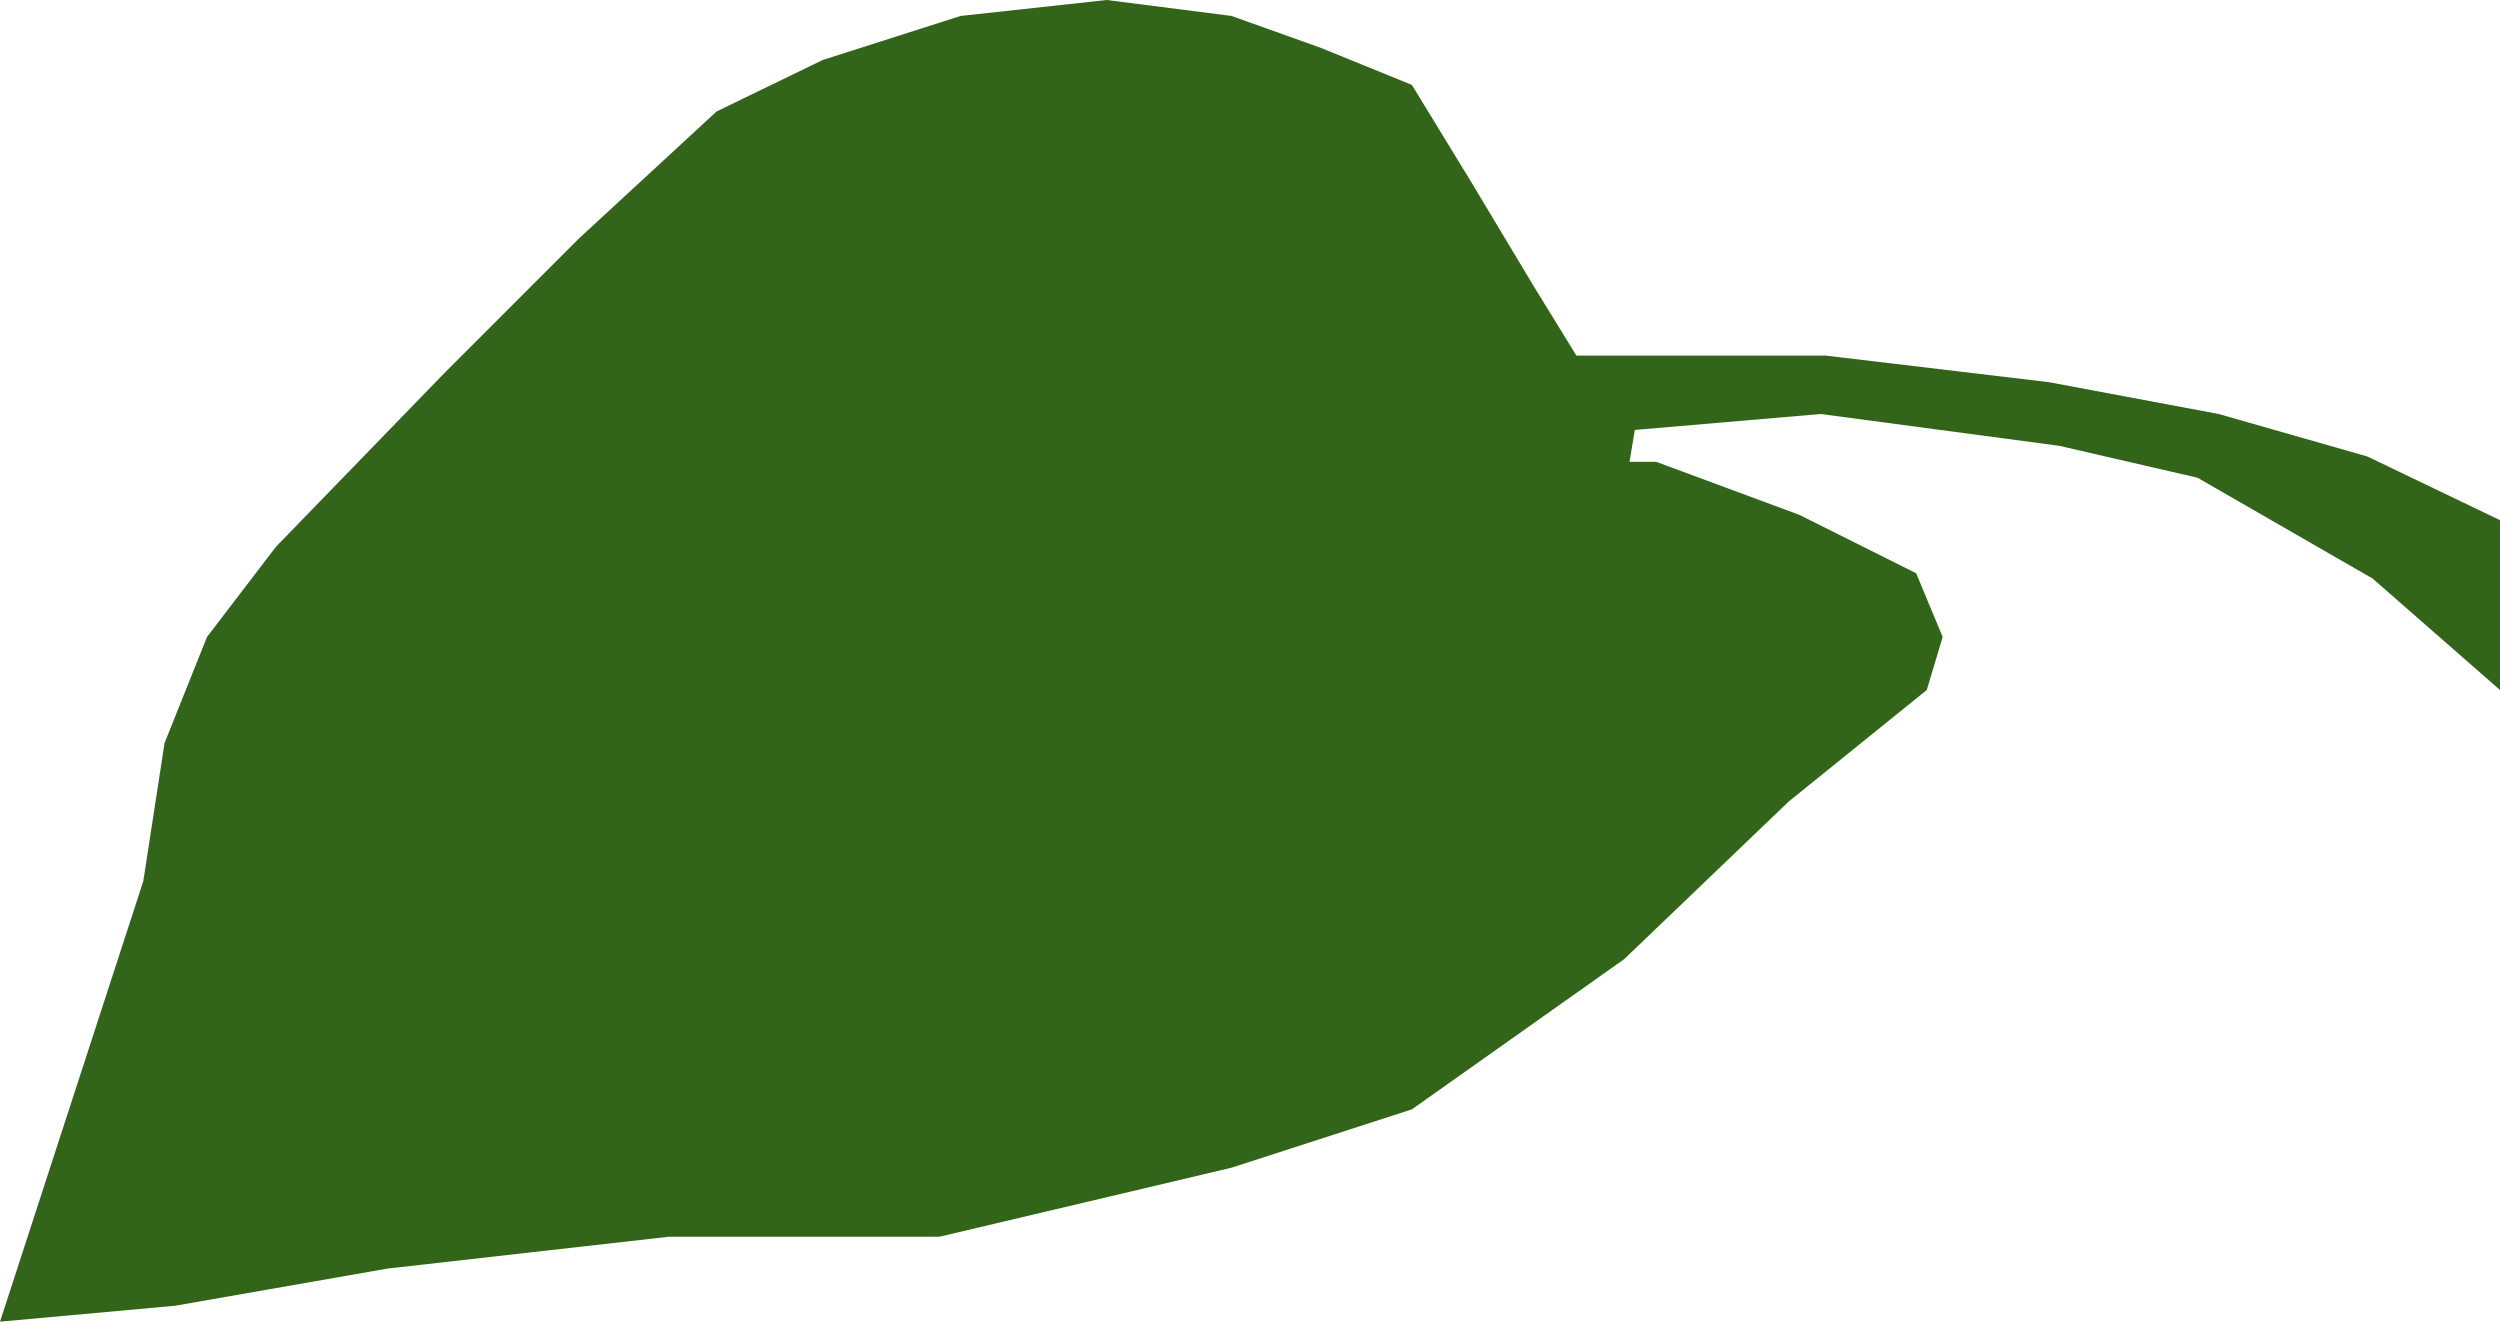 <?xml version="1.0" encoding="utf-8"?>
<!-- Generator: Adobe Illustrator 18.0.0, SVG Export Plug-In . SVG Version: 6.00 Build 0)  -->
<!DOCTYPE svg PUBLIC "-//W3C//DTD SVG 1.1//EN" "http://www.w3.org/Graphics/SVG/1.1/DTD/svg11.dtd">
<svg version="1.1" id="Layer_1" xmlns="http://www.w3.org/2000/svg" xmlns:xlink="http://www.w3.org/1999/xlink" x="0px" y="0px"
	 viewBox="29 226.1 471 249" enable-background="new 29 226.1 471 249" xml:space="preserve">
<polyline fill="#326419" points="29,475.1 62,472.1 102,465.1 155,459.1 206,459.1 261,446.1 295,435.1 335,406.8 366,377.1 
	392,356.1 395,346.1 390,334.1 368,323.1 341,313.1 336,313.1 337,307.1 372,304.1 417,310.1 443,316.1 476,335.1 500,356.1 
	500,324.1 475,312.1 447,304.1 415,298.1 373,293.1 334,293.1 326,293.1 318,280.1 306,260.1 295,242.1 277.8,235.1 261,229.1 
	237.5,226.1 210,229.1 184,237.4 164,247.1 138,271.1 113,296.1 81,329.1 68,346.1 60,366.1 56,392.1 "/>
</svg>
